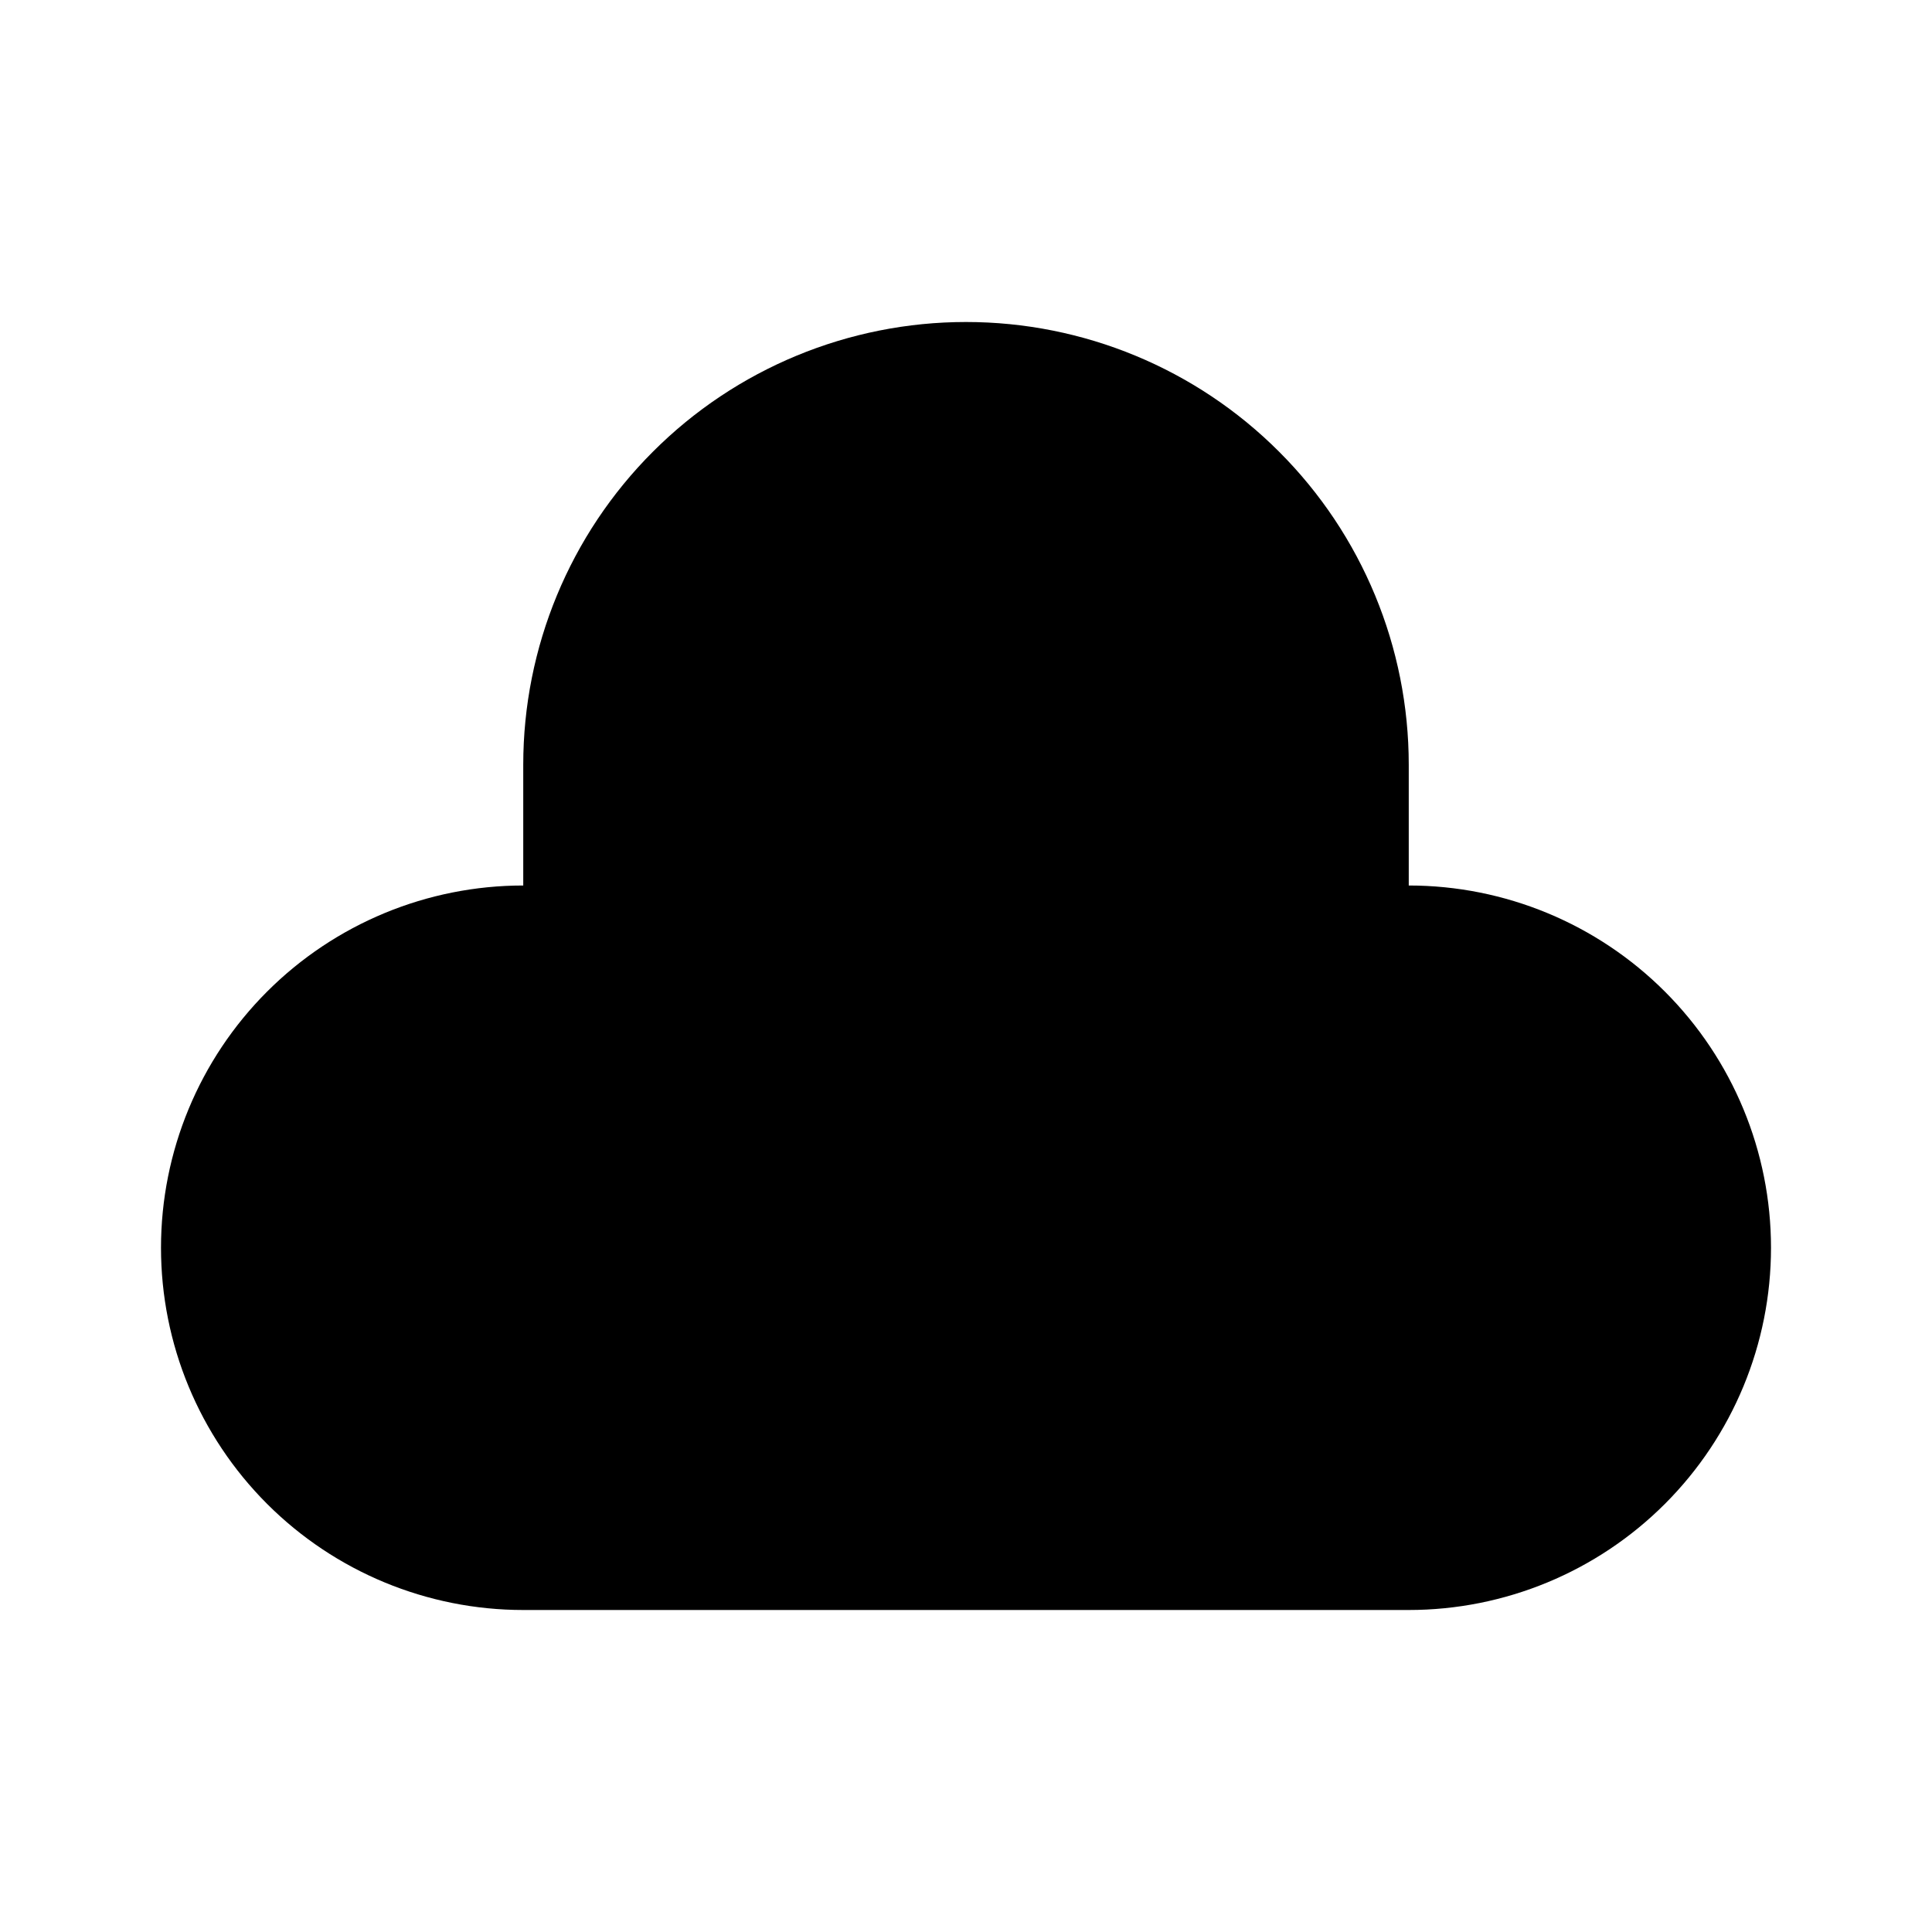 <svg width="24" height="24" viewBox="0 0 24 24" fill="none" xmlns="http://www.w3.org/2000/svg">
<path d="M22 15.5C22 16.694 21.526 17.838 20.682 18.682C19.838 19.526 18.694 20 17.5 20H6.5C5.307 20 4.162 19.526 3.318 18.682C2.474 17.838 2 16.694 2 15.5C2 14.306 2.474 13.162 3.318 12.318C4.162 11.474 5.307 11 6.5 11V9.5C6.5 8.041 7.079 6.642 8.111 5.611C9.142 4.579 10.541 4 12 4C13.459 4 14.858 4.579 15.889 5.611C16.921 6.642 17.5 8.041 17.5 9.5V11C18.694 11 19.838 11.474 20.682 12.318C21.526 13.162 22 14.306 22 15.5Z" fill="black"/>
</svg>
